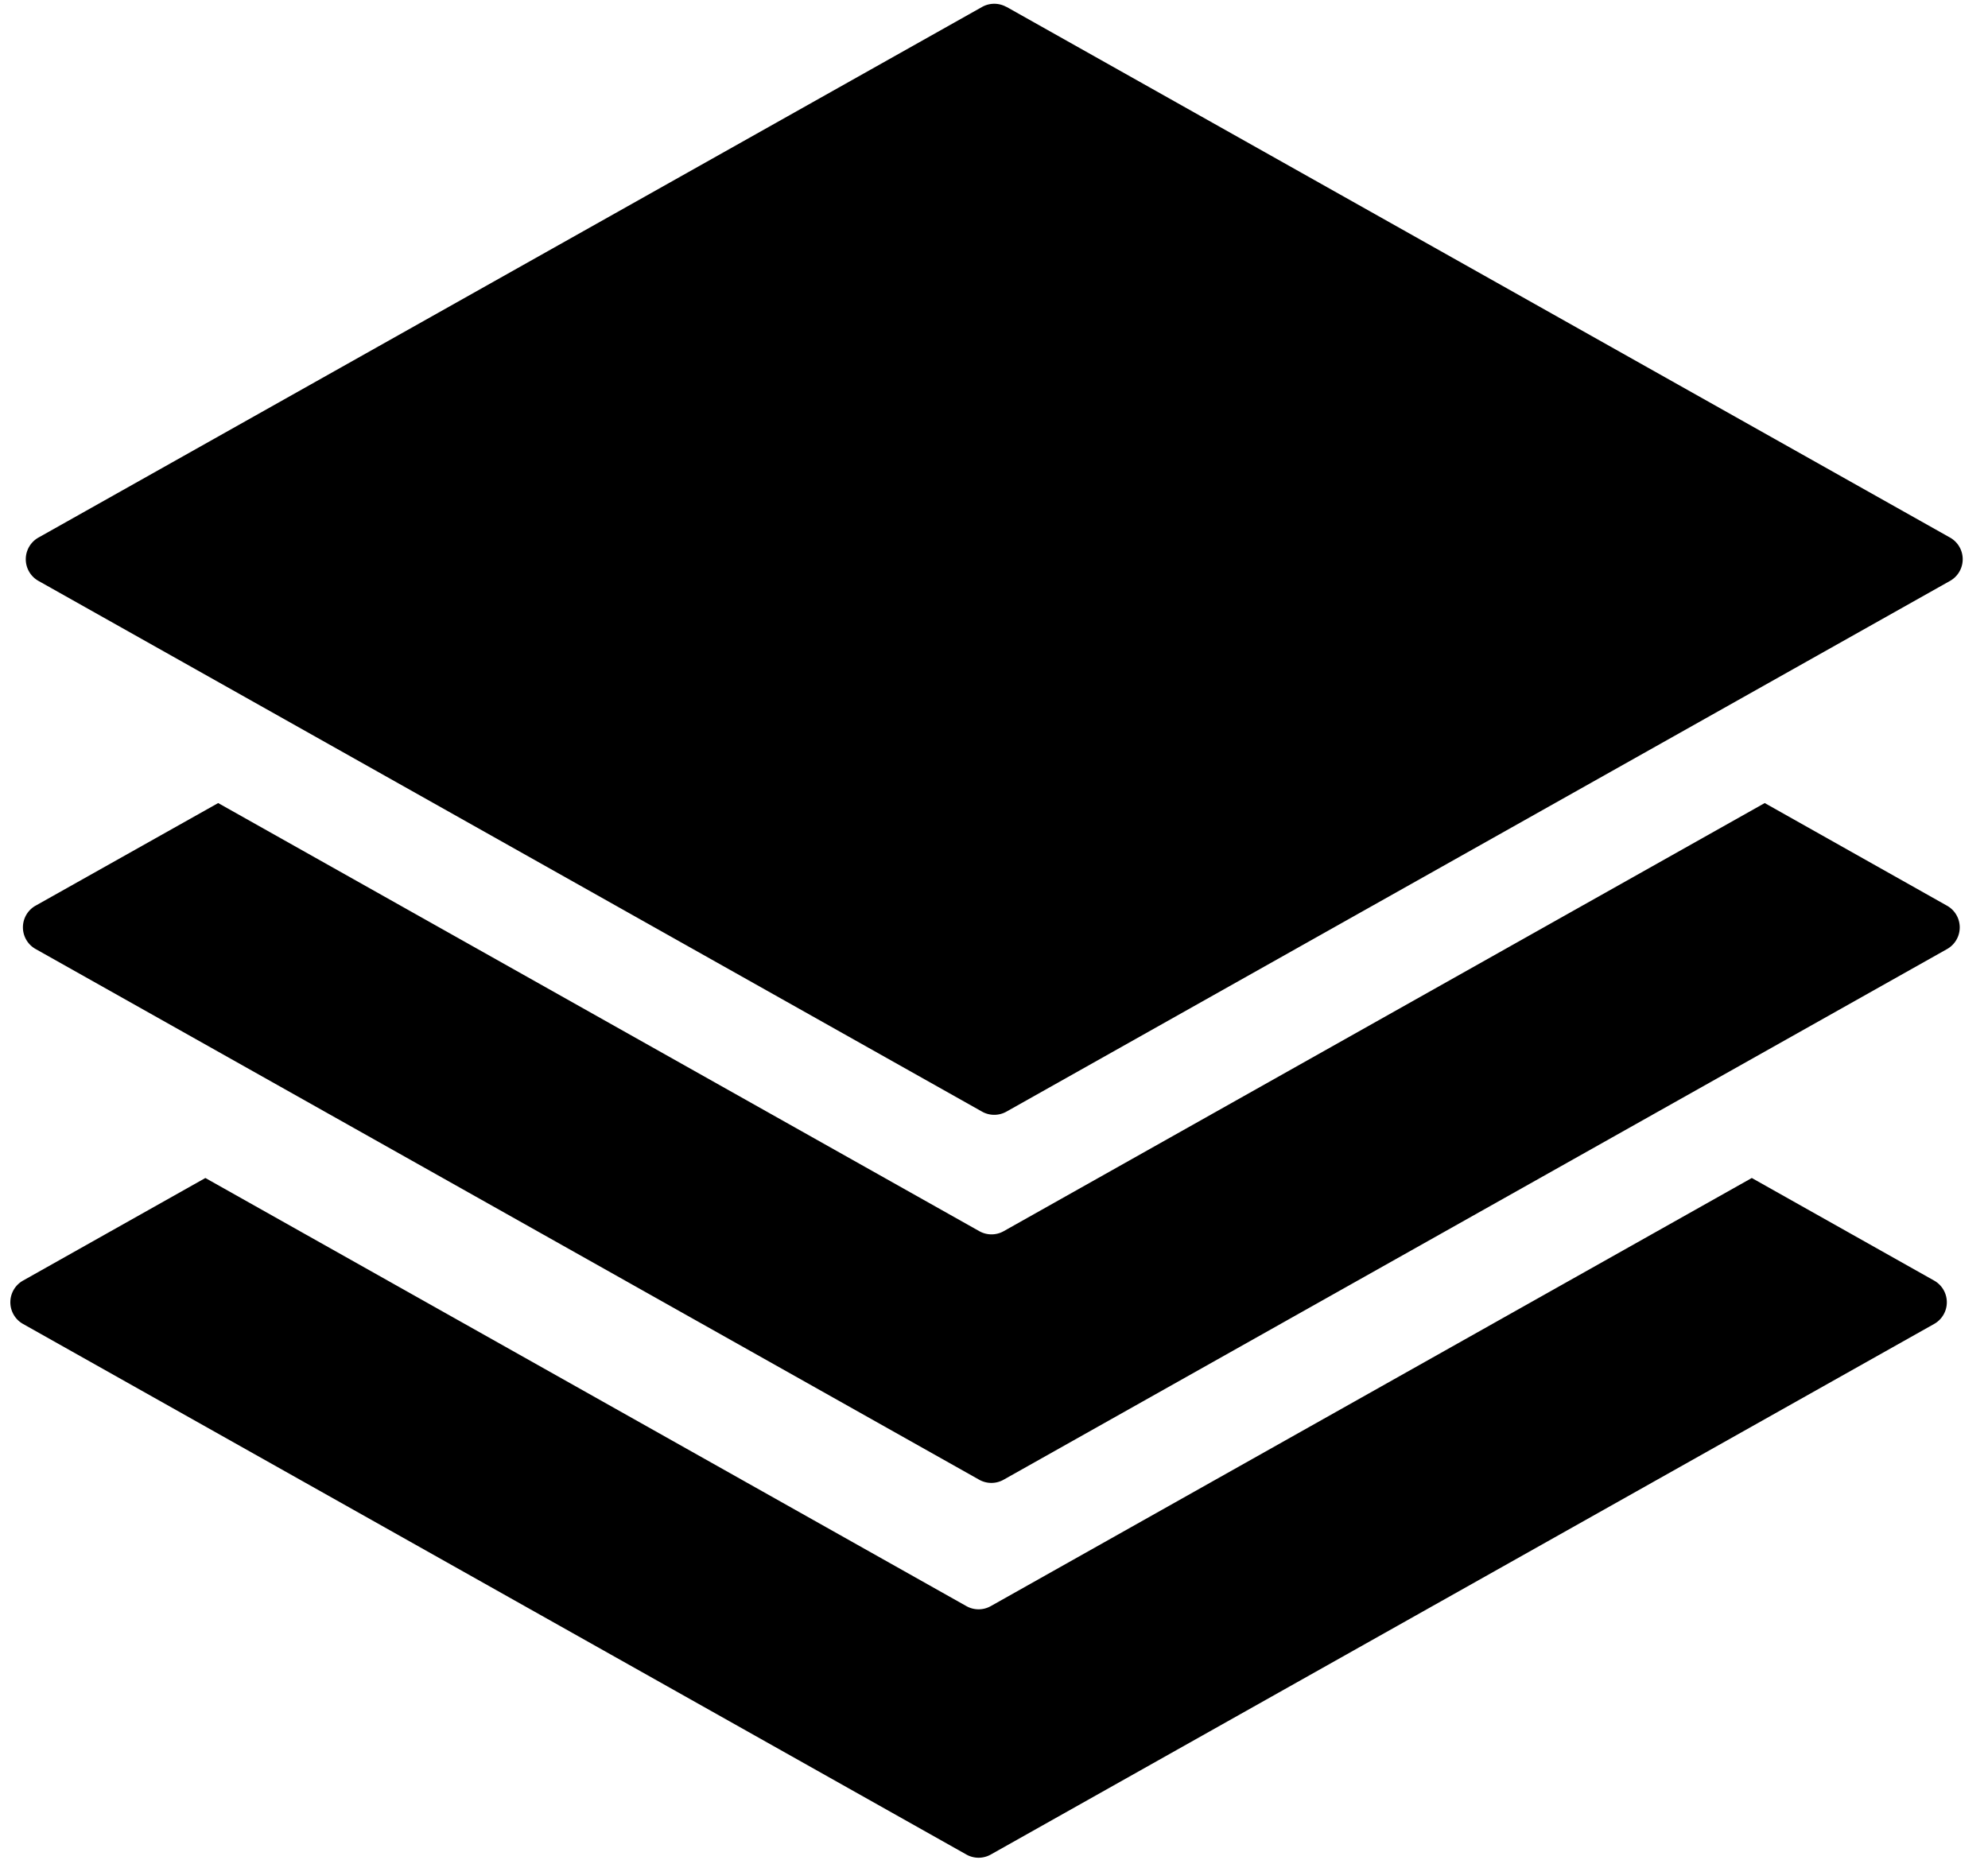 <?xml version="1.0" standalone="no"?><!DOCTYPE svg PUBLIC "-//W3C//DTD SVG 1.1//EN" "http://www.w3.org/Graphics/SVG/1.1/DTD/svg11.dtd"><svg class="icon" width="64px" height="60.01px" viewBox="0 0 1092 1024" version="1.1" xmlns="http://www.w3.org/2000/svg"><path d="M552.823 3.755l518.281 291.499a13.653 13.653 0 0 1 0 23.893l-518.281 291.499a13.653 13.653 0 0 1-13.38 0L21.163 319.147a13.653 13.653 0 0 1 0-23.893L539.443 3.823a13.653 13.653 0 0 1 13.38 0zM969.387 441.139l100.147 56.388a13.653 13.653 0 0 1 0 23.825l-518.281 291.499a13.653 13.653 0 0 1-13.38 0L19.593 521.353a13.653 13.653 0 0 1 0-23.893l100.215-56.32L537.941 676.318a13.653 13.653 0 0 0 13.38 0L969.387 441.139zM962.287 647.1l100.215 56.388a13.653 13.653 0 0 1 0 23.757l-518.281 291.499a13.653 13.653 0 0 1-13.38 0l-518.281-291.499a13.653 13.653 0 0 1 0-23.757l100.215-56.388 418.065 235.179a13.653 13.653 0 0 0 13.38 0l418.065-235.179z" /></svg>